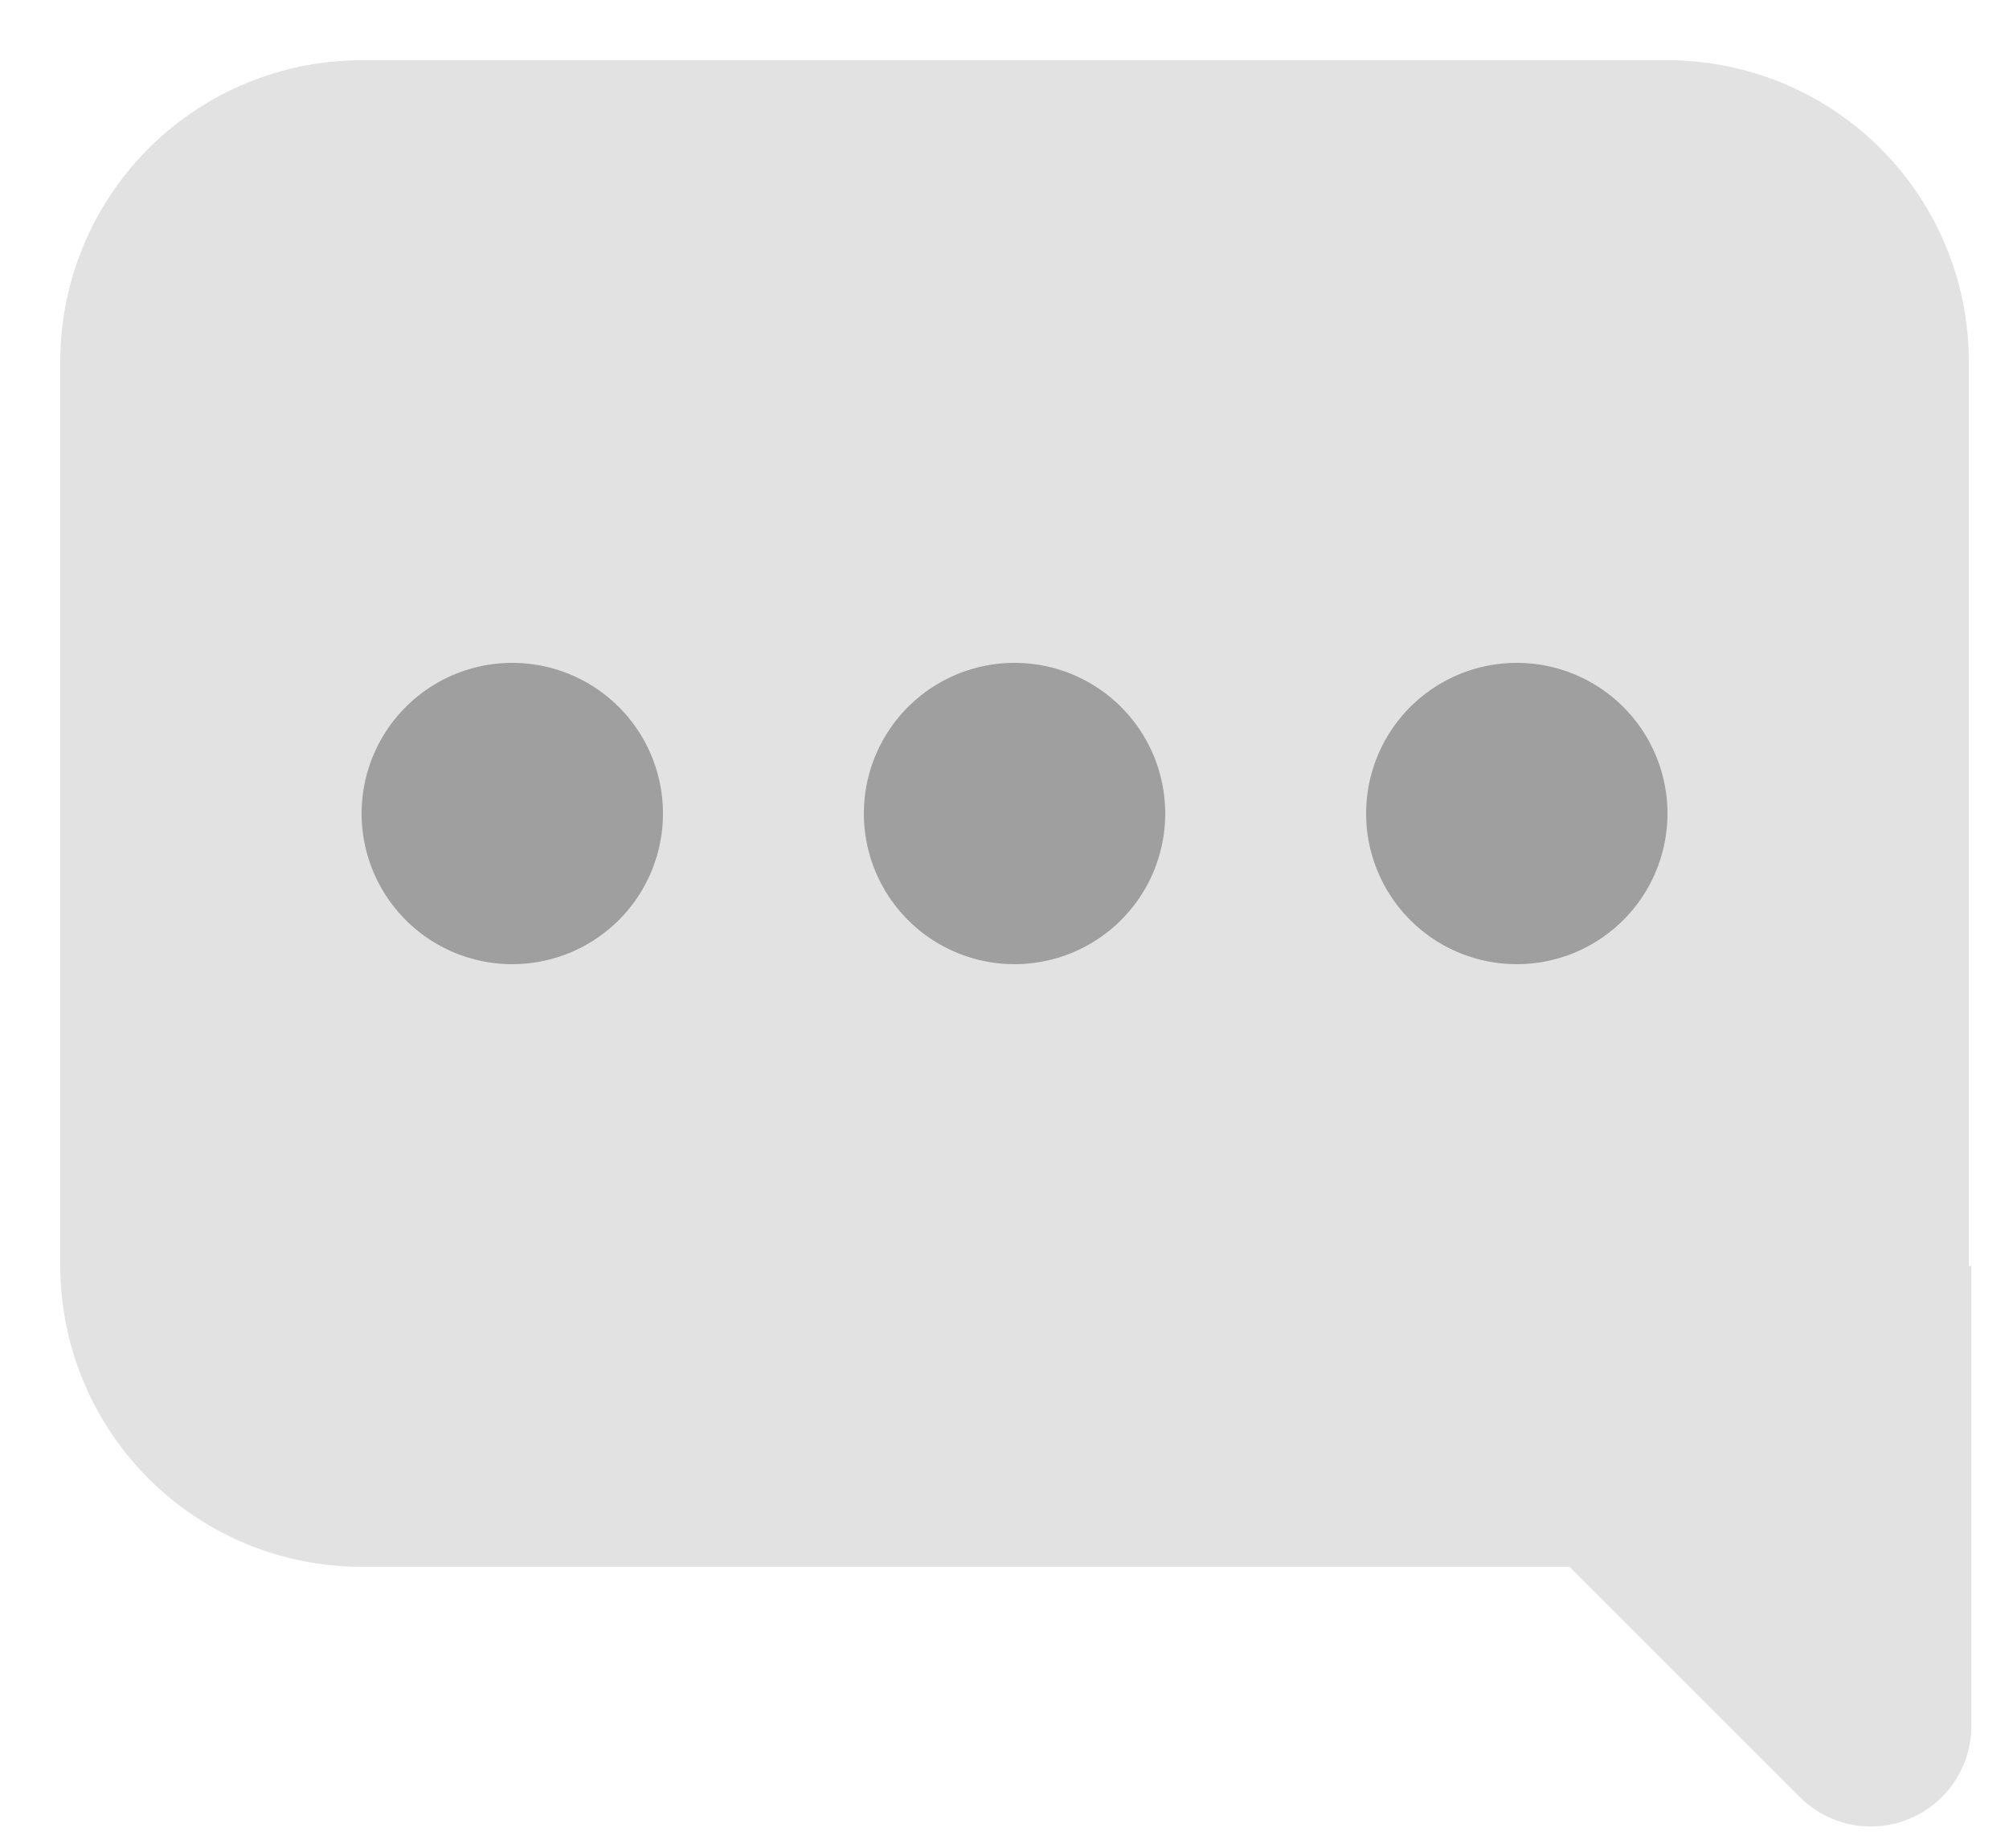 <svg xmlns="http://www.w3.org/2000/svg" width="25" height="23" viewBox="0 0 25 23">
    <g fill="none" fill-rule="evenodd">
        <path d="M-3-3h30v30H-3z"/>
        <path fill="#9D9D9D" fill-rule="nonzero" d="M24.5 15.762l.031-.012v5.732a1.25 1.25 0 0 1-2.134.884L19.531 19.5H4.5a3.75 3.75 0 0 1-3.75-3.75V4.5A3.75 3.75 0 0 1 4.5.75h16.25A3.75 3.75 0 0 1 24.5 4.5v11.262z" opacity=".3"/>
        <path fill="#000" fill-rule="nonzero" d="M6.375 12a1.875 1.875 0 1 1 0-3.75 1.875 1.875 0 0 1 0 3.75zm6.25 0a1.875 1.875 0 1 1 0-3.75 1.875 1.875 0 0 1 0 3.75zm6.25 0a1.875 1.875 0 1 1 0-3.75 1.875 1.875 0 0 1 0 3.75z" opacity=".3"/>
    </g>
</svg>
